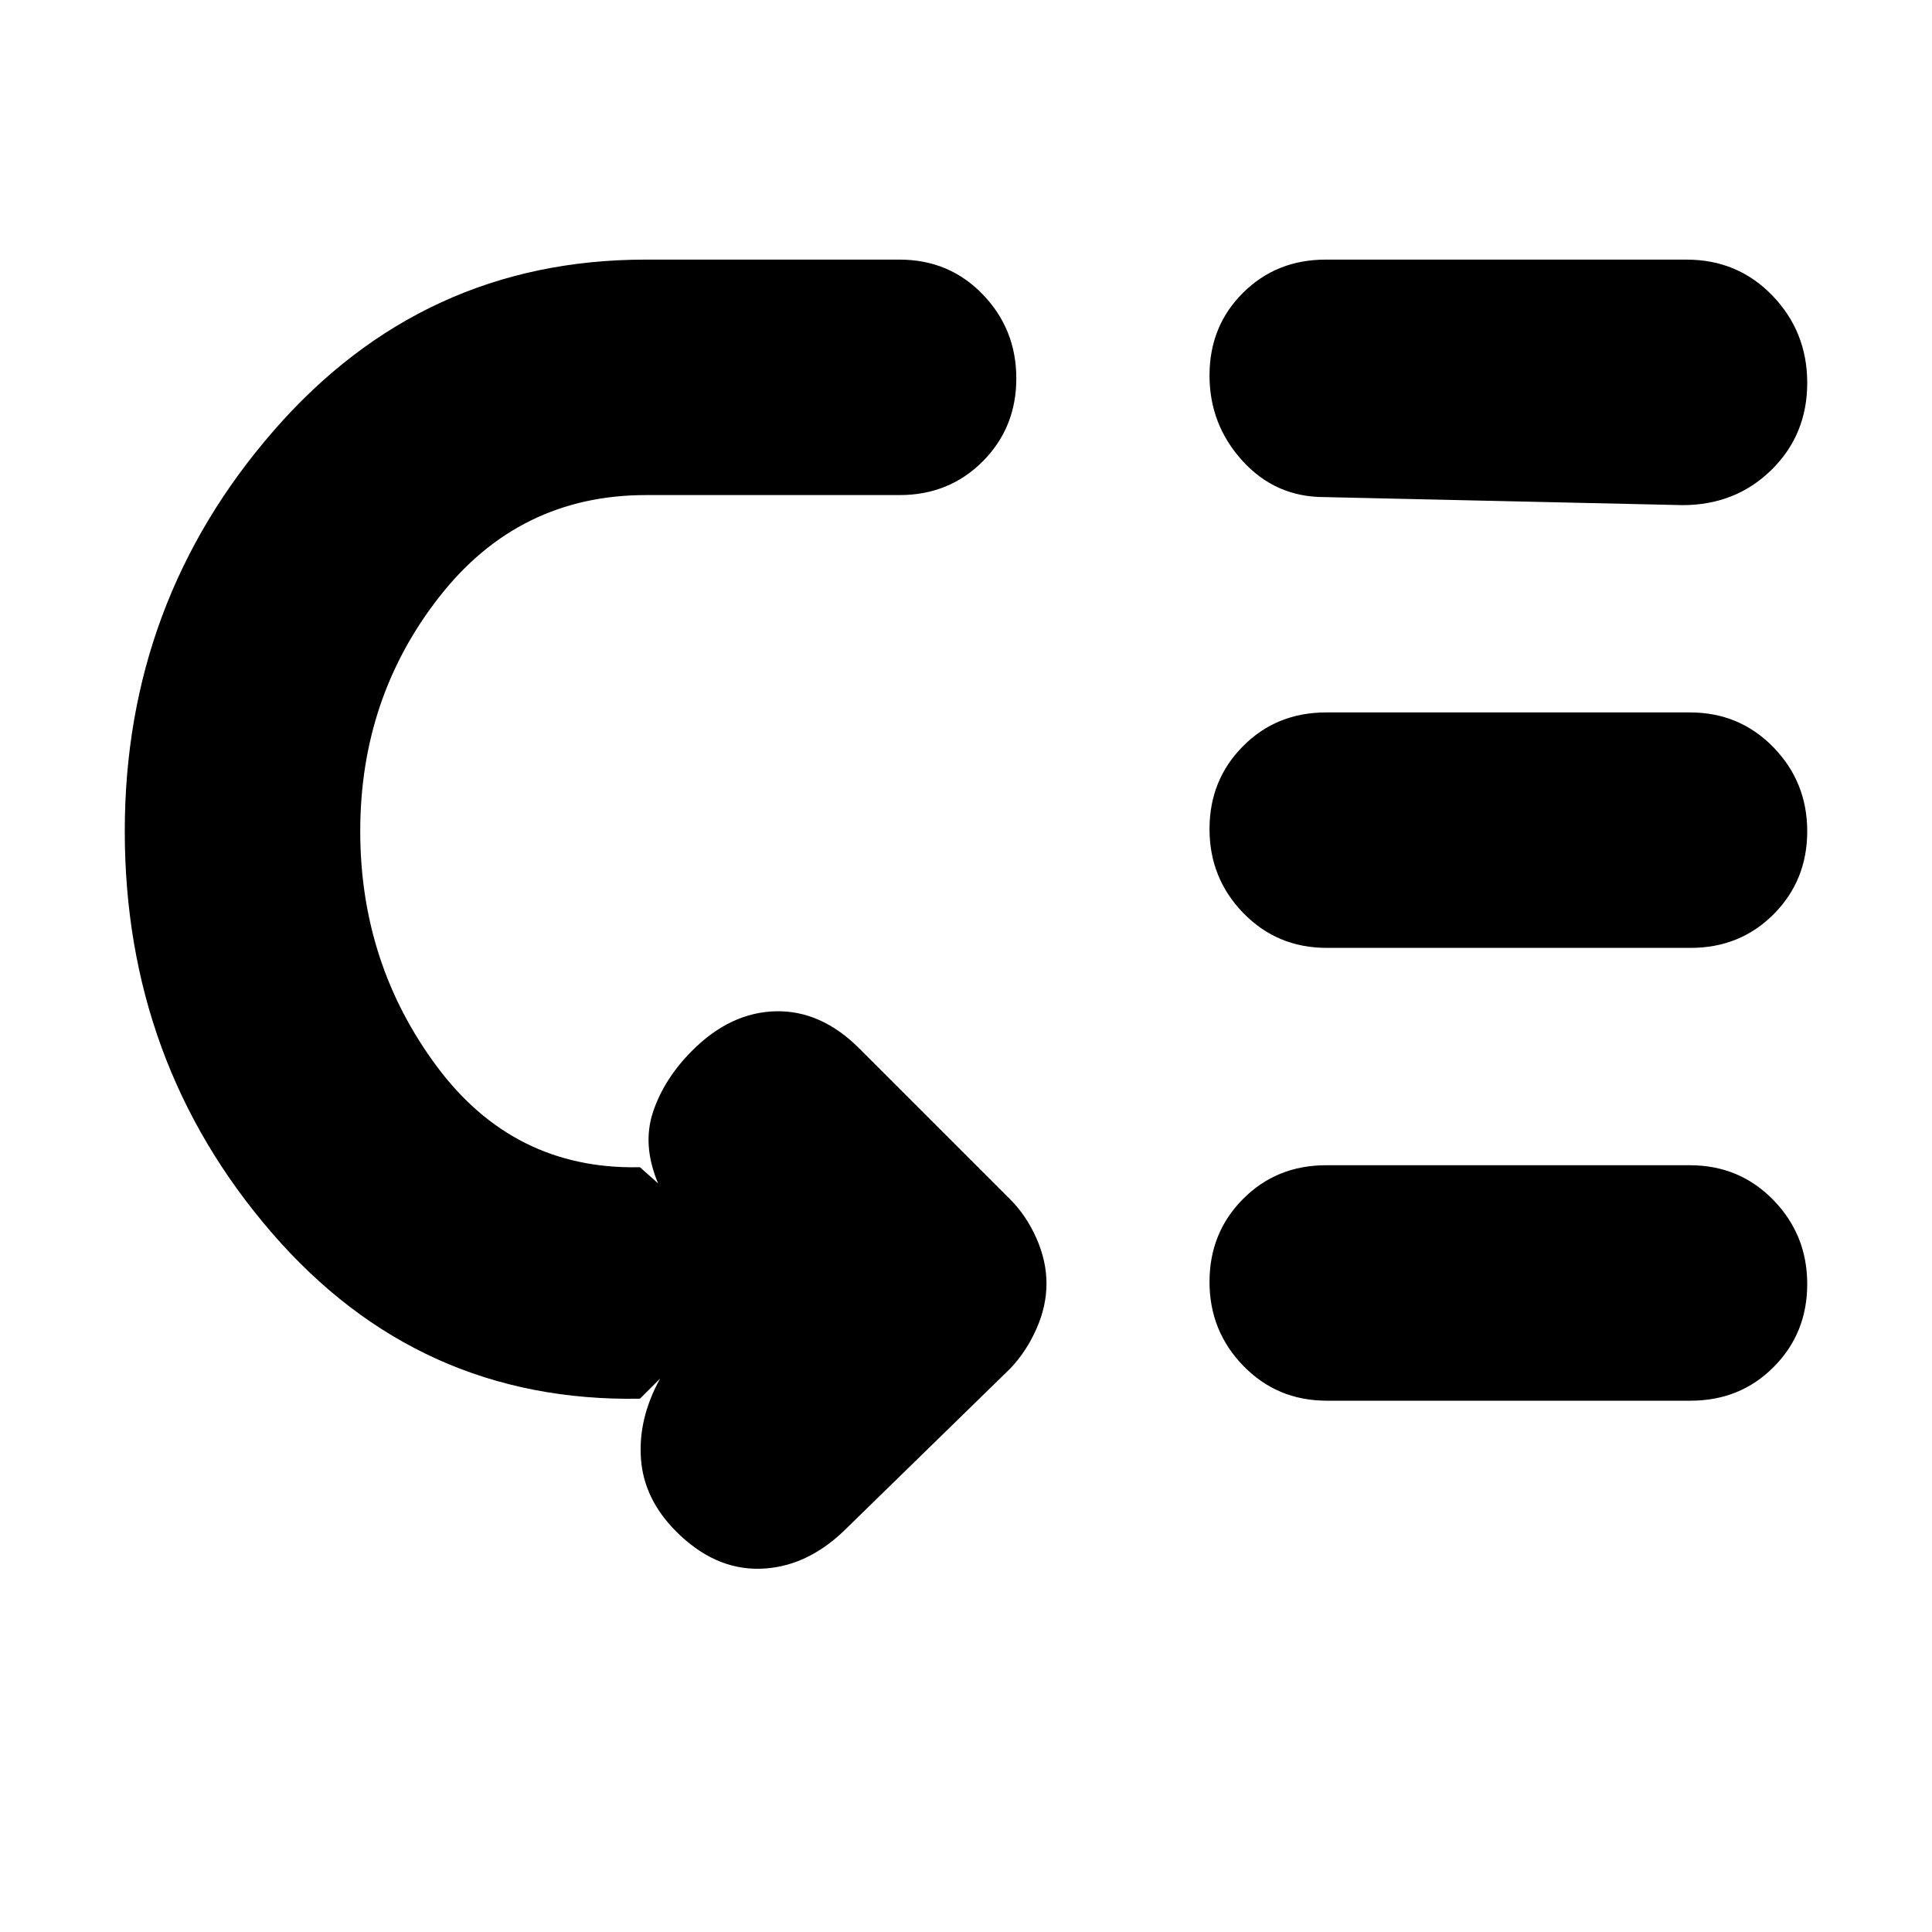 <svg xmlns="http://www.w3.org/2000/svg" height="20" viewBox="0 -960 960 960" width="20"><path d="M179-547q0 65.642 38 116.821T317-380h1l9 8q-8-19-2.5-35.5T344-438q19-19 41.5-19.5T427-439l74.927 74.927Q510-356 515-344.7t5 22.5q0 11.2-5 22.5T502-280l-83 81q-19 18-41.5 18.5T336-199q-16-16-17.5-36t9.5-40l-10 10q-110 2-183-82.5T62-547q0-114 74-199t184.828-85H447q24.65 0 41.325 17.289Q505-796.421 505-771.965q0 24.456-16.675 41.211Q471.65-714 447-714H321q-63 0-102.5 50.291Q179-613.419 179-547Zm661.04 283H659.283q-24.633 0-41.458-17.289Q601-298.579 601-323.035q0-24.456 16.663-41.211Q634.327-381 658.96-381h180.757q24.633 0 41.458 17.289Q898-346.421 898-321.965q0 24.456-16.663 41.211Q864.673-264 840.04-264Zm0-225H659.283q-24.633 0-41.458-17.289Q601-523.579 601-548.035q0-24.456 16.663-41.211Q634.327-606 658.96-606h180.757q24.633 0 41.458 17.289Q898-571.421 898-546.965q0 24.456-16.663 41.211Q864.673-489 840.04-489ZM836-709l-178-4q-24.225 0-40.612-18Q601-749 601-773.456q0-24.456 16.593-41T658.714-831H838q25.5 0 42.75 17.925T898-769.754q0 25.82-17.825 43.287T836-709Z"/></svg>
